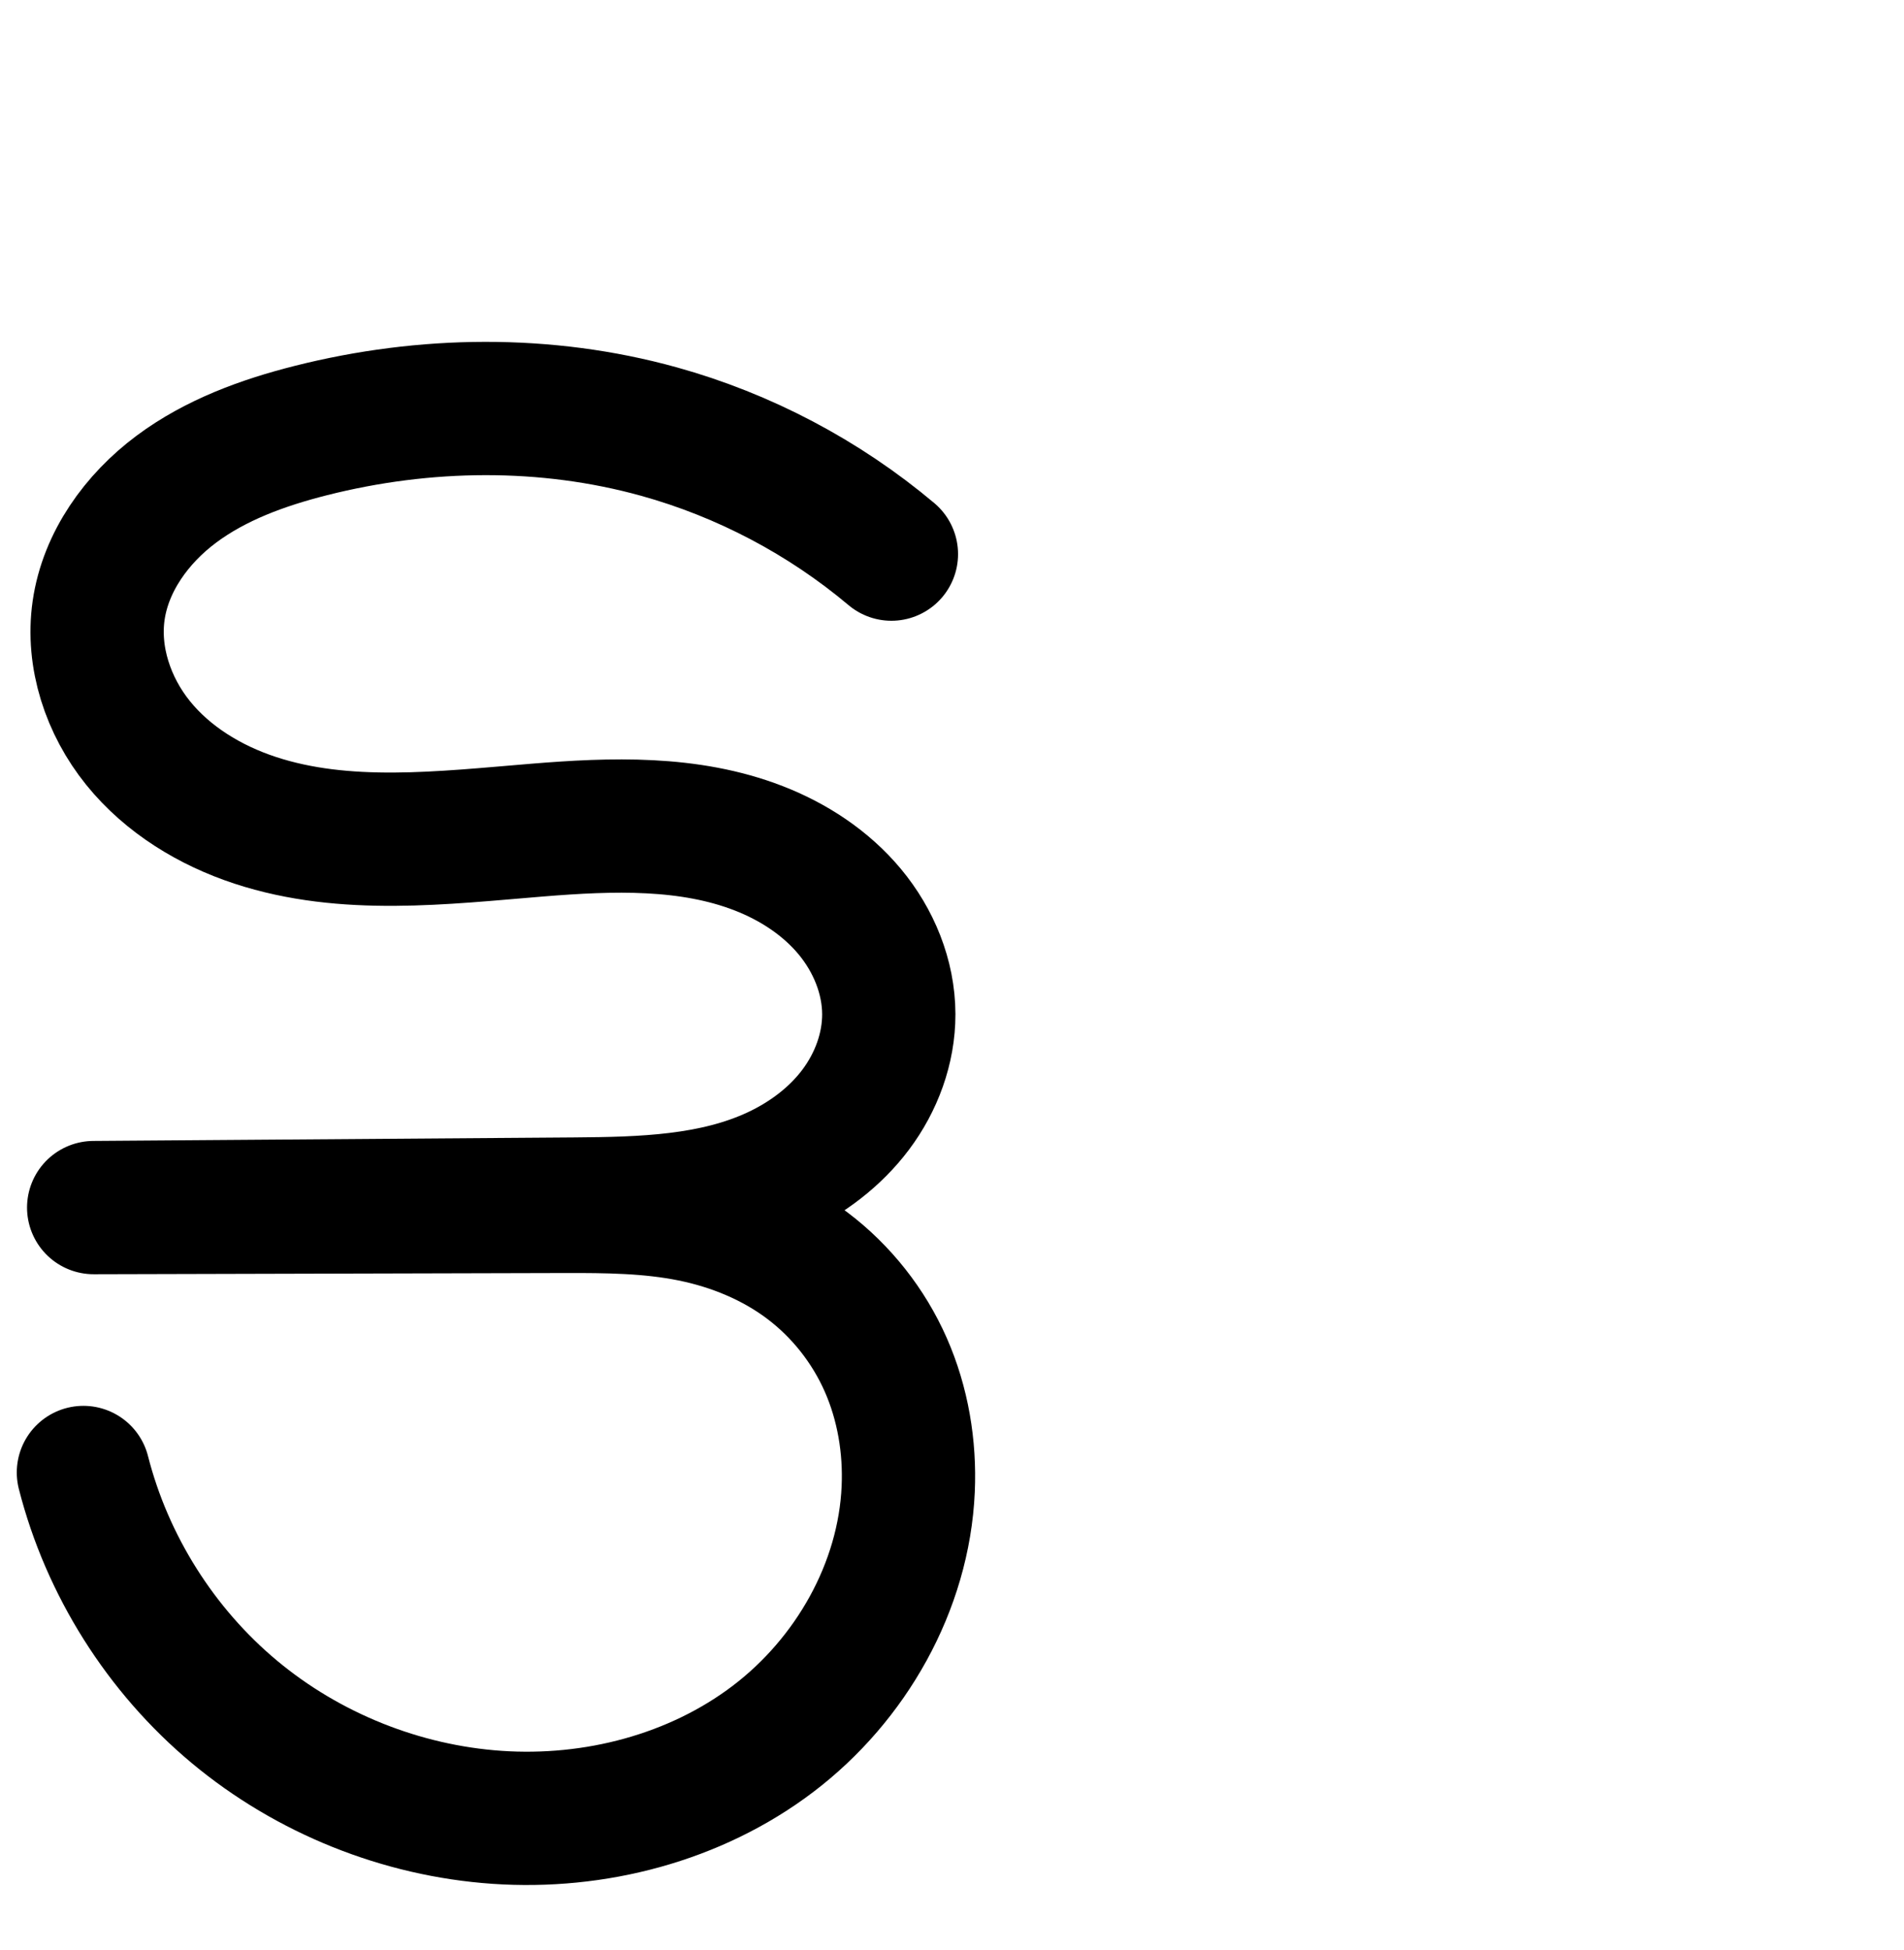 <?xml version="1.0" encoding="UTF-8" standalone="no"?>
<!-- Created with Inkscape (http://www.inkscape.org/) -->

<svg
   xmlns:dc="http://purl.org/dc/elements/1.1/"
   xmlns:cc="http://creativecommons.org/ns#"
   xmlns:rdf="http://www.w3.org/1999/02/22-rdf-syntax-ns#"
   xmlns:svg="http://www.w3.org/2000/svg"
   xmlns="http://www.w3.org/2000/svg"
   xmlns:sodipodi="http://sodipodi.sourceforge.net/DTD/sodipodi-0.dtd"
   xmlns:inkscape="http://www.inkscape.org/namespaces/inkscape"
   width="2000"
   height="2048"
   id="svg2992"
   version="1.1"
   inkscape:version="0.91 r13725"
   sodipodi:docname="ട്ട.svg">
  <defs
     id="defs5498">
    <inkscape:path-effect
       effect="spiro"
       id="path-effect4180"
       is_visible="true" />
    <inkscape:path-effect
       effect="spiro"
       id="path-effect4179"
       is_visible="true" />
    <inkscape:path-effect
       effect="spiro"
       id="path-effect3781"
       is_visible="true" />
    <inkscape:path-effect
       effect="spiro"
       id="path-effect4199"
       is_visible="true" />
    <inkscape:path-effect
       effect="spiro"
       id="path-effect4195"
       is_visible="true" />
    <inkscape:path-effect
       effect="spiro"
       id="path-effect4191"
       is_visible="true" />
    <inkscape:path-effect
       effect="spiro"
       id="path-effect3782"
       is_visible="true" />
    <inkscape:path-effect
       effect="spiro"
       id="path-effect3846"
       is_visible="true" />
    <inkscape:path-effect
       effect="spiro"
       id="path-effect3801"
       is_visible="true" />
    <inkscape:path-effect
       is_visible="true"
       id="path-effect4146"
       effect="spiro" />
    <inkscape:path-effect
       is_visible="true"
       id="path-effect4199-5"
       effect="spiro" />
    <inkscape:path-effect
       is_visible="true"
       id="path-effect4195-6"
       effect="spiro" />
    <inkscape:path-effect
       is_visible="true"
       id="path-effect4191-4"
       effect="spiro" />
    <inkscape:path-effect
       is_visible="true"
       id="path-effect3782-4"
       effect="spiro" />
    <inkscape:path-effect
       is_visible="true"
       id="path-effect3846-0"
       effect="spiro" />
    <inkscape:path-effect
       is_visible="true"
       id="path-effect3801-1"
       effect="spiro" />
    <inkscape:path-effect
       is_visible="true"
       id="path-effect4146-2"
       effect="spiro" />
    <inkscape:path-effect
       is_visible="true"
       id="path-effect4146-2-6"
       effect="spiro" />
    <inkscape:path-effect
       is_visible="true"
       id="path-effect4146-2-4"
       effect="spiro" />
    <inkscape:path-effect
       effect="spiro"
       id="path-effect4179-7"
       is_visible="true" />
    <inkscape:path-effect
       effect="spiro"
       id="path-effect4179-7-6"
       is_visible="true" />
    <inkscape:path-effect
       is_visible="true"
       id="path-effect4146-2-4-4"
       effect="spiro" />
    <inkscape:path-effect
       effect="spiro"
       id="path-effect4179-7-8"
       is_visible="true" />
    <inkscape:path-effect
       is_visible="true"
       id="path-effect4146-2-4-8"
       effect="spiro" />
    <inkscape:path-effect
       is_visible="true"
       id="path-effect4146-2-4-89"
       effect="spiro" />
    <inkscape:path-effect
       effect="spiro"
       id="path-effect4179-7-5"
       is_visible="true" />
    <inkscape:path-effect
       effect="spiro"
       id="path-effect4179-7-7"
       is_visible="true" />
    <inkscape:path-effect
       is_visible="true"
       id="path-effect4146-2-4-0"
       effect="spiro" />
    <inkscape:path-effect
       effect="spiro"
       id="path-effect4146-2-1"
       is_visible="true" />
    <inkscape:path-effect
       effect="spiro"
       id="path-effect4146-2-1-3"
       is_visible="true" />
    <inkscape:path-effect
       effect="spiro"
       id="path-effect4179-7-59"
       is_visible="true" />
    <inkscape:path-effect
       effect="spiro"
       id="path-effect4179-7-59-9"
       is_visible="true" />
    <inkscape:path-effect
       effect="spiro"
       id="path-effect4146-2-1-3-6"
       is_visible="true" />
    <inkscape:path-effect
       effect="spiro"
       id="path-effect4179-7-59-3"
       is_visible="true" />
    <inkscape:path-effect
       effect="spiro"
       id="path-effect4146-2-1-3-7"
       is_visible="true" />
    <inkscape:path-effect
       effect="spiro"
       id="path-effect4179-7-59-6"
       is_visible="true" />
  </defs>
  <sodipodi:namedview
     inkscape:window-height="851"
     inkscape:window-width="1600"
     inkscape:pageshadow="2"
     inkscape:pageopacity="0.0"
     borderopacity="1.0"
     bordercolor="#666666"
     pagecolor="#ffffff"
     id="base"
     showgrid="true"
     showguides="true"
     inkscape:guide-bbox="true"
     inkscape:zoom="0.5"
     inkscape:cx="-461.02323"
     inkscape:cy="715.34722"
     inkscape:window-x="1599"
     inkscape:window-y="-1"
     inkscape:current-layer="layer1-5"
     inkscape:window-maximized="1">
    <sodipodi:guide
       orientation="horizontal"
       position="0,600"
       id="guide5596" />
    <inkscape:grid
       type="xygrid"
       id="grid3769"
       empspacing="3"
       visible="true"
       enabled="true"
       snapvisiblegridlinesonly="true"
       spacingx="4px"
       units="px"
       dotted="true"
       spacingy="4px" />
    <sodipodi:guide
       orientation="0,1"
       position="-1040,1600"
       id="guide2985" />
    <sodipodi:guide
       orientation="0,1"
       position="-1296,1600"
       id="guide4164" />
    <sodipodi:guide
       orientation="0,1"
       position="0,0"
       id="guide4166" />
  </sodipodi:namedview>
  <g
     inkscape:label="Layer 1"
     inkscape:groupmode="layer"
     id="layer1"
     transform="translate(0,1048)">
    <g
       id="layer1-5"
       inkscape:label="Layer 1"
       transform="translate(-986.928,-280.754)">
      <path
         style="color:#000000;font-style:normal;font-variant:normal;font-weight:normal;font-stretch:normal;font-size:medium;line-height:normal;font-family:sans-serif;text-indent:0;text-align:start;text-decoration:none;text-decoration-line:none;text-decoration-style:solid;text-decoration-color:#000000;letter-spacing:normal;word-spacing:normal;text-transform:none;direction:ltr;block-progression:tb;writing-mode:lr-tb;baseline-shift:baseline;text-anchor:start;white-space:normal;clip-rule:nonzero;display:inline;overflow:visible;visibility:visible;opacity:1;isolation:auto;mix-blend-mode:normal;color-interpolation:sRGB;color-interpolation-filters:linearRGB;solid-color:#000000;solid-opacity:1;fill:#000000;fill-opacity:1;fill-rule:evenodd;stroke:none;stroke-width:140;stroke-linecap:round;stroke-linejoin:round;stroke-miterlimit:4;stroke-dasharray:none;stroke-dashoffset:0;stroke-opacity:1;color-rendering:auto;image-rendering:auto;shape-rendering:auto;text-rendering:auto;enable-background:accumulate"
         d="m 164.5,-340.244 c -67.594,0.081 -135.008,8.847 -200.172,25.314 -54.797,13.848 -113.53,34.224 -166.047,73.371 -53.546,39.914 -98.325,99.101 -109.037,173.48 -10.35,71.866 13.923,140.745 56.264,193.145 41.661,51.558 97.821,84.707 155.535,103.688 114.229,37.567 226.722,21.539 323.979,13.596 76.008,-6.208 146.138,-6.913 201.496,14.566 27.299,10.592 51.091,26.739 67.154,46.014 15.676,18.809 24.813,42.685 24.857,63.121 0.04,18.759 -7.464,40.416 -20.703,58.066 -13.501,18 -33.795,33.761 -57.488,44.844 -47.701,22.312 -111.327,25.859 -182.357,26.379 l -504.83,3.693 -0.33,0.002 a 70.007,70.007 0 0 0 0.693,139.998 l 494.596,-1.279 c 44.115,-0.114 84.315,0.671 119.365,7.764 34.934,7.07 67.532,20.826 93.447,40.406 25.905,19.573 47.17,46.508 60.336,76.371 13.251,30.056 19.267,64.726 17.738,99.373 -3.498,79.274 -48.572,159.636 -114.41,209.605 -66.539,50.501 -156.1,74.289 -242.863,68.303 -85.436,-5.895 -170.011,-39.864 -235.785,-94.707 -65.775,-54.842 -114.397,-131.93 -135.557,-214.914 a 70.007,70.007 0 1 0 -135.66,34.59 c 28.605,112.186 92.642,213.708 181.562,287.85 88.921,74.142 200.302,118.88 315.803,126.85 118.121,8.15 240.088,-22.792 337.139,-96.451 97.751,-74.191 164.079,-189.056 169.635,-314.953 2.409,-54.596 -6.713,-110.34 -29.498,-162.021 -22.87,-51.875 -58.677,-97.32 -104.045,-131.598 -1.098,-0.829 -2.246,-1.555 -3.352,-2.369 25.296,-16.964 48.569,-38.013 67.857,-63.729 C 639.756,468.215 658.644,418.941 658.529,365.75 658.404,307.725 635.777,254.763 601.221,213.299 567.052,172.3 523.007,144.186 477.158,126.396 386.221,91.113 294.016,96.248 213.623,102.814 112.357,111.086 19.764,120.42 -55.221,95.76 -92.114,83.627 -124.667,62.981 -145.6,37.076 c -20.253,-25.064 -30.432,-58.489 -26.586,-85.197 4.039,-28.047 24.714,-59.259 54.137,-81.191 30.451,-22.699 71.145,-38.378 116.678,-49.885 108.613,-27.448 223.962,-28.676 329.689,0.656 79.578,22.077 154.704,61.665 217.904,114.822 a 70.007,70.007 0 1 0 90.115,-107.141 C 557.598,-237.087 464.889,-285.94 365.744,-313.445 299.867,-331.722 232.094,-340.325 164.5,-340.244 Z"
         id="path4177-7-6"
         inkscape:connector-curvature="0" />
      <path
         style="fill:none;fill-rule:evenodd;stroke:#000000;stroke-width:140;stroke-linecap:round;stroke-linejoin:round;stroke-miterlimit:4;stroke-dasharray:none;stroke-opacity:1"
         d="m 1074.551,779.25 c 24.882,97.585 81.212,186.89 158.56,251.382 77.348,64.492 175.325,103.847 275.793,110.779 102.442,7.068 208.207,-20.298 290.002,-82.378 81.795,-62.08 137.496,-159.693 142.023,-262.279 1.969,-44.621 -5.601,-89.829 -23.619,-130.698 -18.018,-40.869 -46.553,-77.059 -82.19,-103.984 -35.637,-26.925 -77.984,-44.305 -121.761,-53.165 -43.777,-8.859 -88.765,-9.269 -133.43,-9.153 l -494.596,1.279 505.161,-3.696 c 71.948,-0.526 146.329,-2.485 211.502,-32.969 32.587,-15.242 62.243,-37.469 83.83,-66.248 21.586,-28.779 34.782,-64.244 34.704,-100.219 -0.084,-39.23 -15.967,-77.649 -41.083,-107.786 -25.116,-30.137 -59.034,-52.268 -95.608,-66.459 -73.148,-28.381 -154.315,-25.462 -232.516,-19.075 -99.261,8.107 -201.804,20.789 -296.411,-10.324 -47.303,-15.557 -91.661,-42.455 -122.958,-81.186 -31.297,-38.732 -48.523,-89.883 -41.425,-139.17 7.375,-51.213 40.103,-96.413 81.587,-127.337 41.484,-30.923 91.197,-48.95 141.362,-61.627 119.471,-30.191 246.811,-31.871 365.553,1.071 89.361,24.791 173.279,69.01 244.249,128.703"
         id="path4177-7-6-0"
         inkscape:path-effect="#path-effect4179-7-59-6"
         inkscape:original-d="m 1074.5508,779.24968 c 0,0 245.8542,360.12272 434.3529,362.16142 184.2094,1.9924 430.6377,-160.4418 432.0247,-344.65682 1.1733,-155.8195 274,-272.99998 -360.9999,-296.99998 l -494.5964,1.27898 505.1605,-3.69624 c 218,-4 333.9696,-70.95814 330.0363,-199.43621 C 1916.278,159.04705 1674.973,167.89758 1551.3223,104.58124 1398.4312,26.292083 1111.0015,44.446343 1090.5289,-126.09915 c -11.6109,-96.72441 131.4392,-155.55268 222.9492,-188.96421 114.4609,-41.79117 247.3091,-28.36017 365.5529,1.071 89.3031,22.22774 244.2491,128.70283 244.2491,128.70283"
         inkscape:connector-curvature="0"
         sodipodi:nodetypes="caacccaaaaac" />
    </g>
    <g
       id="layer1-5-7"
       inkscape:label="Layer 1"
       transform="translate(429.072,-284.754)" />
  </g>
</svg>
